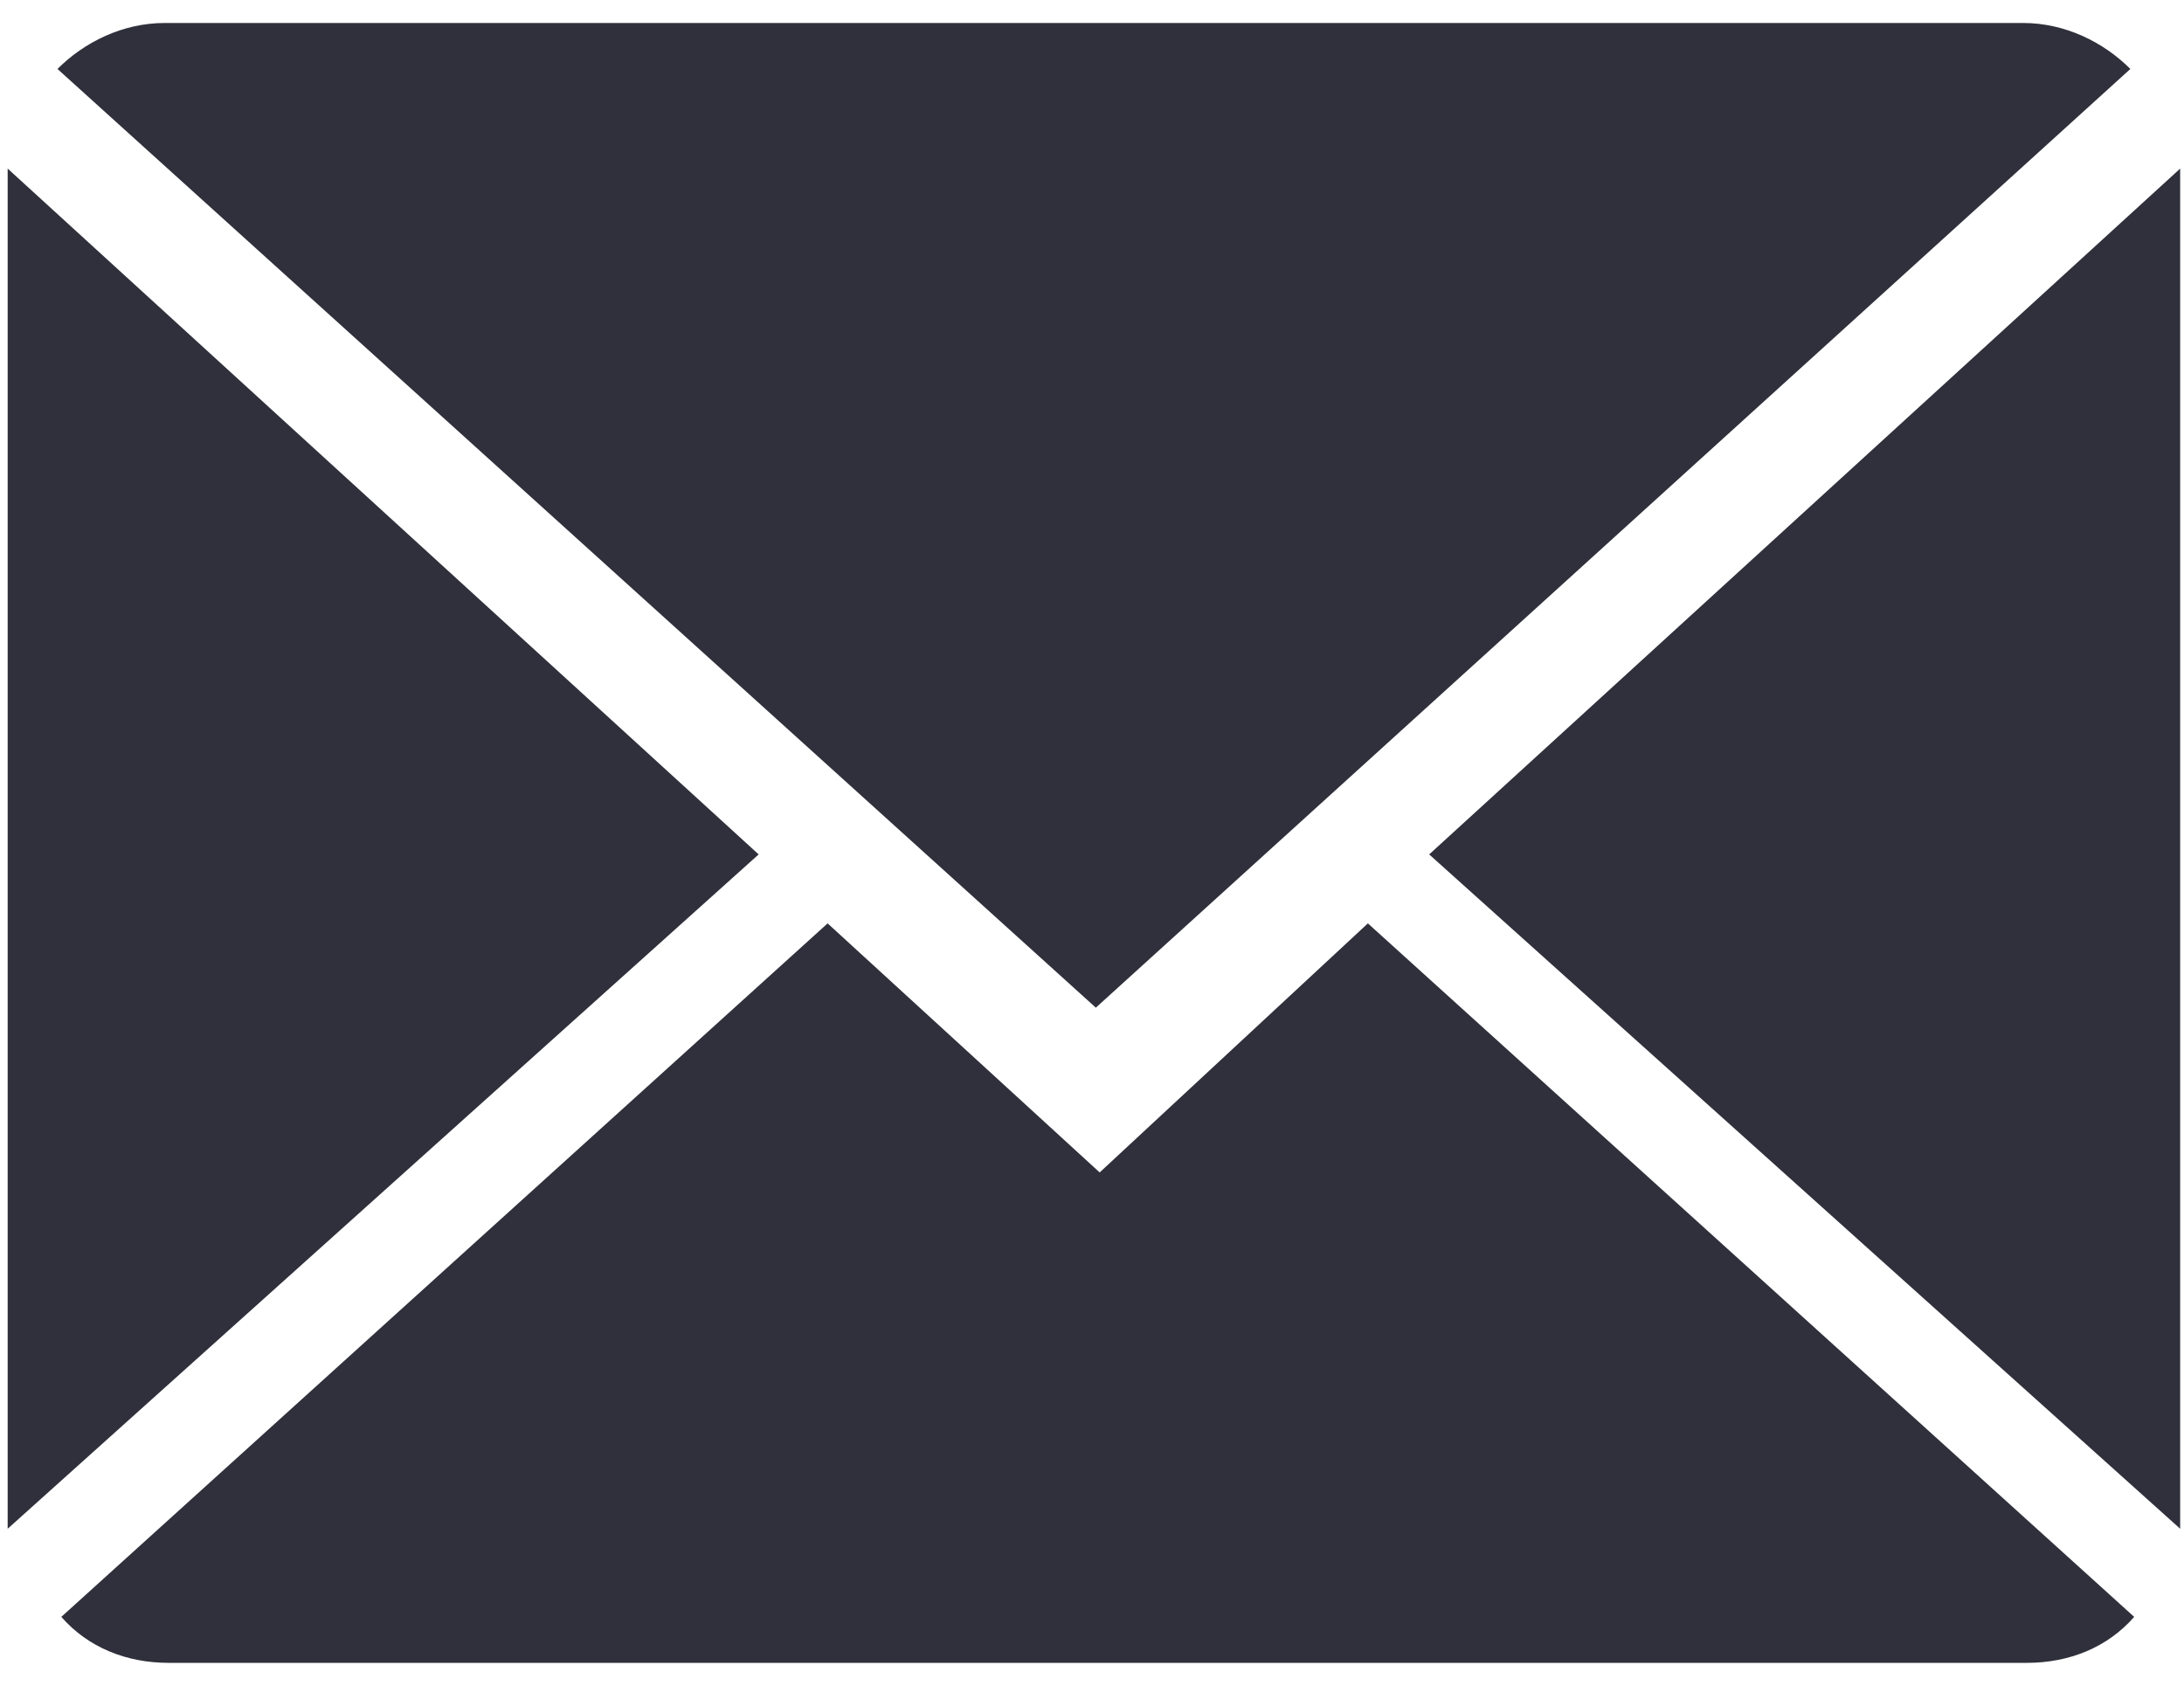 <svg version="1.2" xmlns="http://www.w3.org/2000/svg" viewBox="0 0 57 44" width="57" height="44"><style>.a{fill:#2f303b}</style><path class="a" d="m21.6 24.1l-20 18.1c0.7 0.8 1.7 1.2 2.8 1.2h48.5c1.1 0 2.1-0.4 2.8-1.2l-20-18.1-7 6.5zm31.2-23.5h-48.5c-1.1 0-2.1 0.5-2.8 1.2l27.1 24.5 27-24.5c-0.7-0.7-1.7-1.2-2.8-1.2zm-52.6 39.3l19.6-17.6-19.6-17.9zm56.7 0v-35.5l-19.6 17.9z"/></svg>